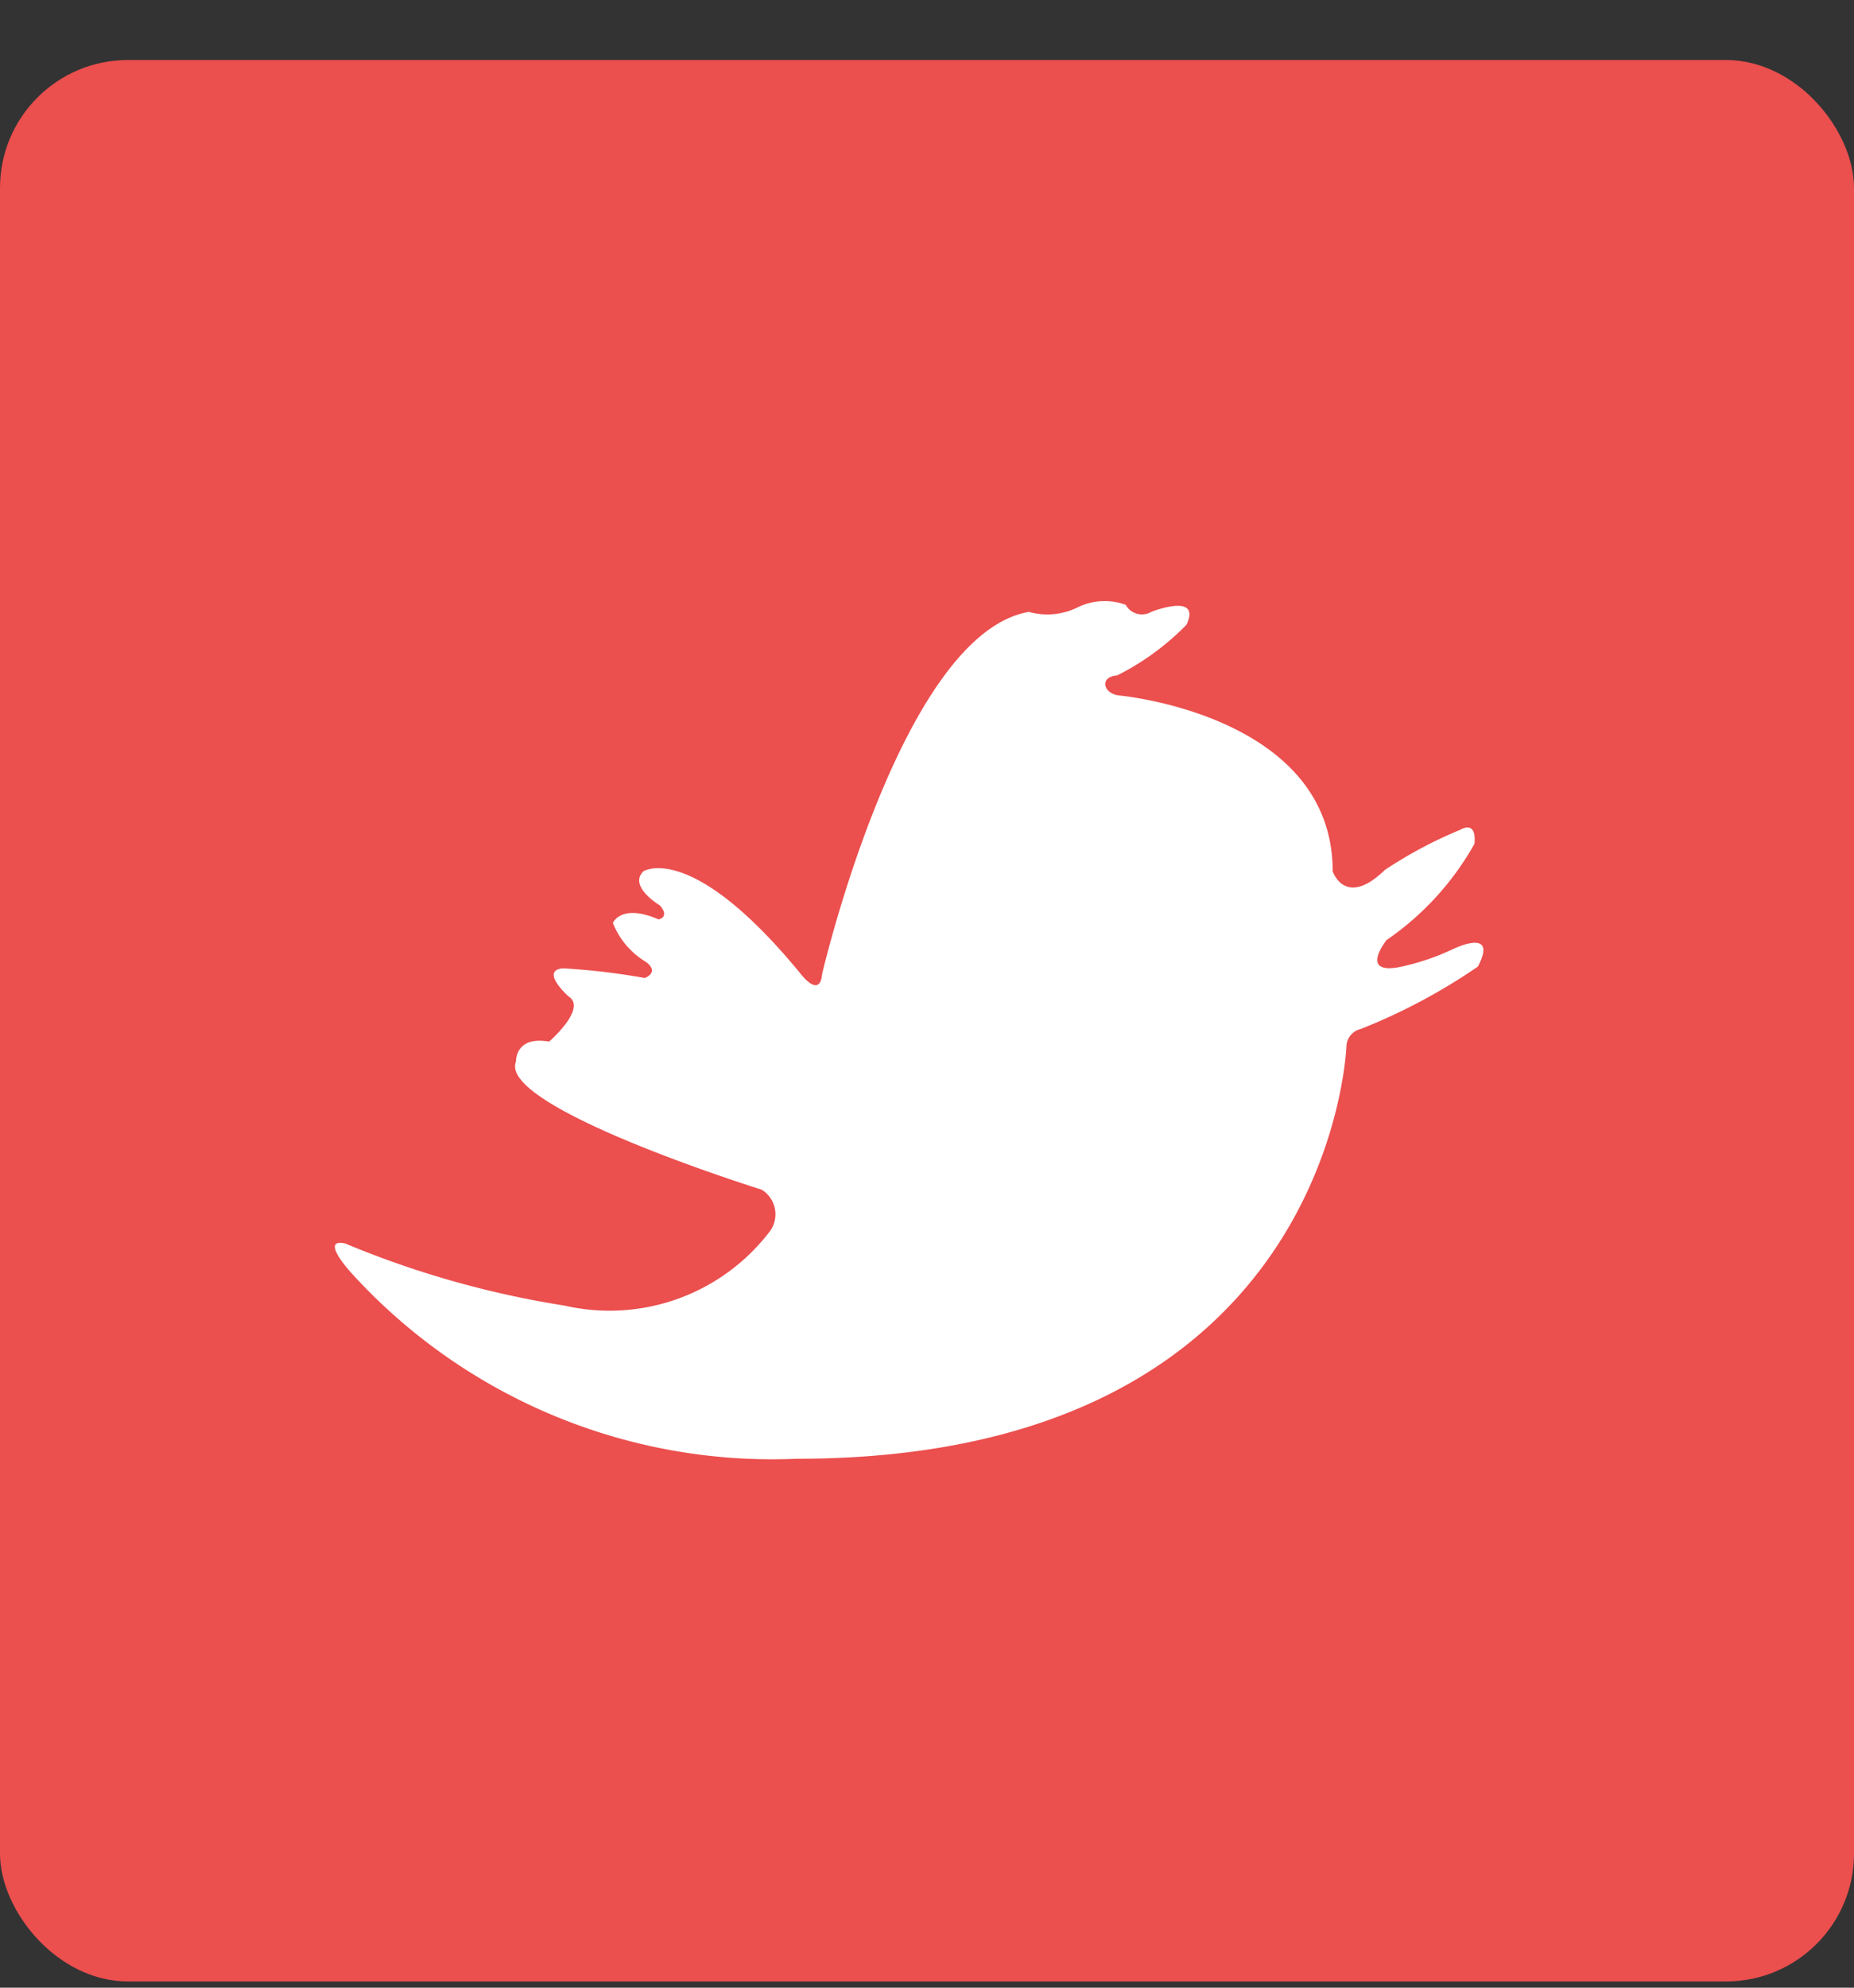 <svg xmlns="http://www.w3.org/2000/svg" width="28" height="30" viewBox="0 0 28 30">
  <rect x="0" y="0" width="28" height="30" fill="#333333" stroke="none"/>
  <defs>
    <style>
      .cls-1 {
        fill: #eb4f4e;
      }

      .cls-2 {
        fill: #fff;
        fill-rule: evenodd;
      }
    </style>
  </defs>
  <rect id="Shape_218_copy" data-name="Shape 218 copy" class="cls-1" y="0.906" width="28" height="29" rx="1.931" ry="1.931"/>
  <path id="Twitter" class="cls-2" d="M5.214,18.768a14.377,14.377,0,0,0,3.316.938,3.042,3.042,0,0,0,3.08-1.1,0.436,0.436,0,0,0-.106-0.65S7.51,16.711,7.793,16.021c0,0-.018-0.39.5-0.3,0,0,.578-0.5.295-0.681,0,0-.442-0.39-0.089-0.425a10.25,10.25,0,0,1,1.239.146s0.23-.083.018-0.242a1.2,1.2,0,0,1-.5-0.589s0.124-.3.69-0.053c0,0,.177-0.035.018-0.213,0,0-.478-0.283-0.248-0.513,0,0,.718-0.468,2.364,1.532,0,0,.3.408,0.336,0.018,0,0,1.193-5.13,3.122-5.466a1.036,1.036,0,0,0,.743-0.071A0.925,0.925,0,0,1,17,9.128a0.281,0.281,0,0,0,.389.106s0.761-.3.531,0.194a3.924,3.924,0,0,1-1.05.767c-0.265.017-.212,0.265,0.018,0.3,0,0,3.239.285,3.239,2.656,0,0,.186.563,0.788-0.021a6.589,6.589,0,0,1,1.141-.607s0.248-.159.212,0.213a4.328,4.328,0,0,1-1.327,1.452S20.53,14.7,21.114,14.6a3.563,3.563,0,0,0,.833-0.277s0.69-.336.372,0.266a8.9,8.9,0,0,1-1.772.943,0.277,0.277,0,0,0-.212.247s-0.195,6.238-8.3,6.238A8.59,8.59,0,0,1,5.32,19.228S4.807,18.679,5.214,18.768Z"/>
</svg>
